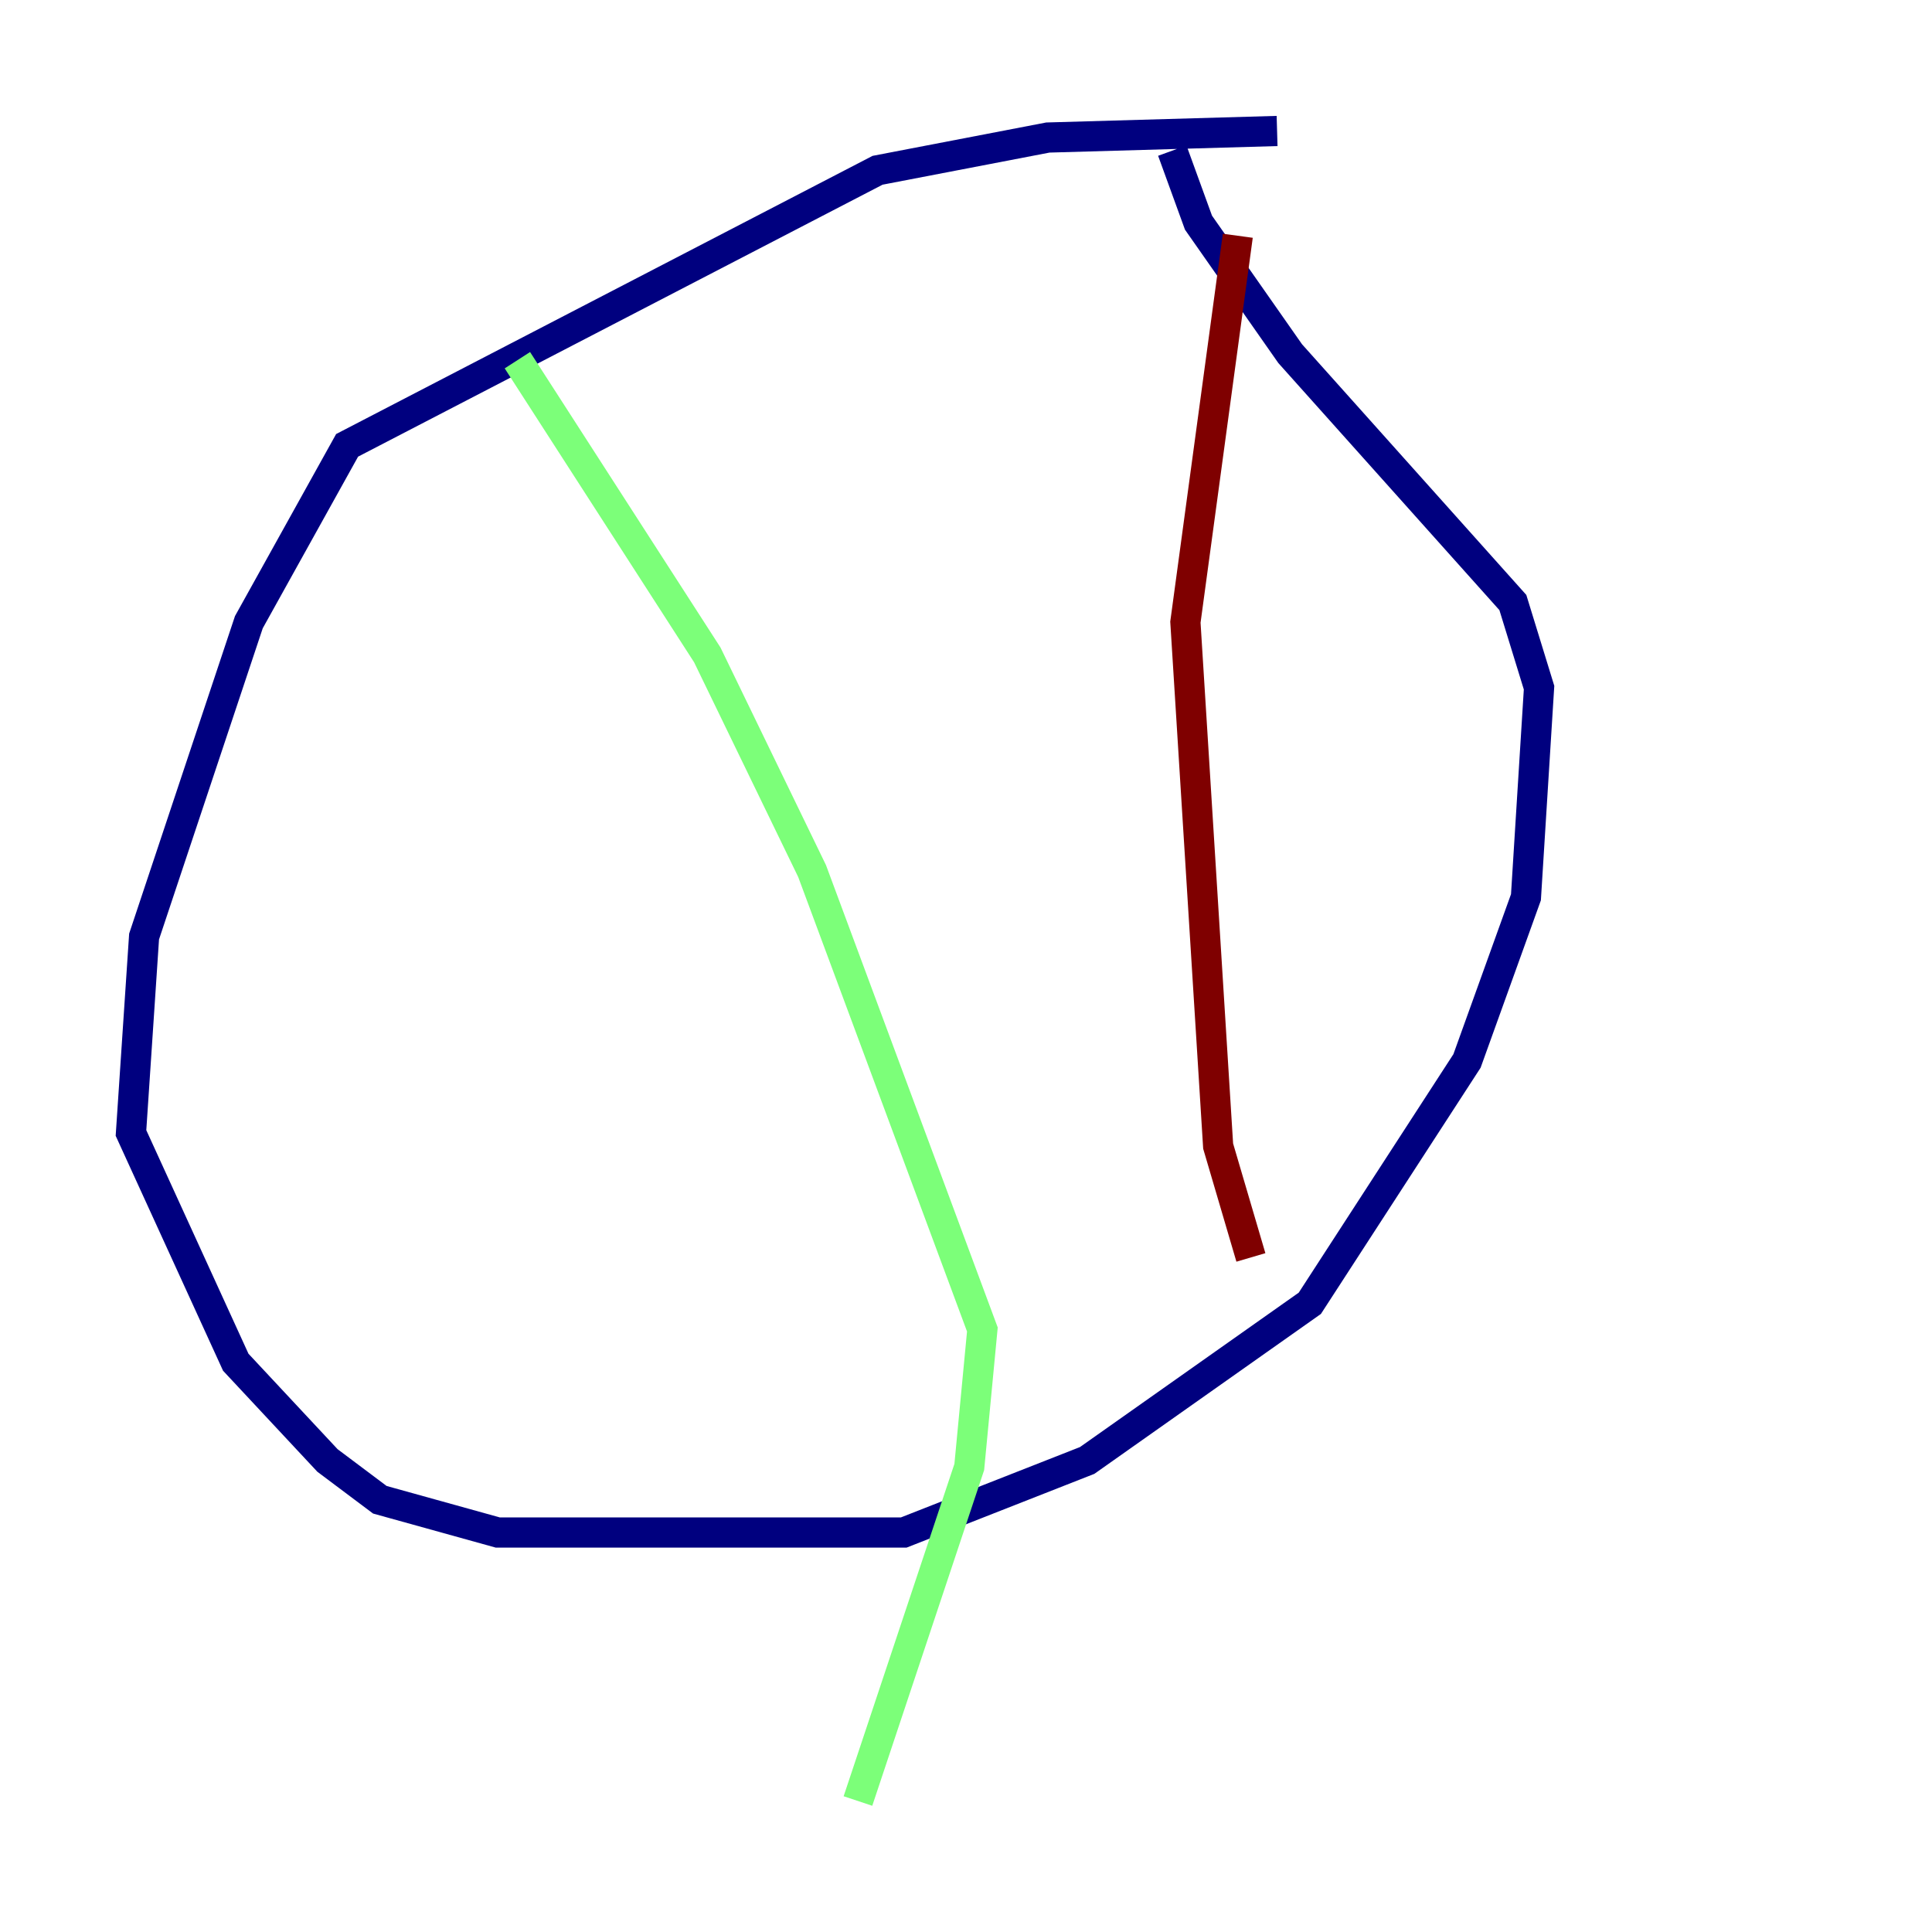 <?xml version="1.0" encoding="utf-8" ?>
<svg baseProfile="tiny" height="128" version="1.2" viewBox="0,0,128,128" width="128" xmlns="http://www.w3.org/2000/svg" xmlns:ev="http://www.w3.org/2001/xml-events" xmlns:xlink="http://www.w3.org/1999/xlink"><defs /><polyline fill="none" points="84.61,8.678 69.424,9.112 58.142,11.281 22.997,29.505 16.488,41.22 9.546,62.047 8.678,75.064 15.62,90.251 21.695,96.759 25.166,99.363 32.976,101.532 59.878,101.532 72.027,96.759 86.78,86.346 97.193,70.291 101.098,59.444 101.966,45.559 100.231,39.919 85.478,23.43 79.403,14.752 77.668,9.98" stroke="#00007f" stroke-width="2" /><polyline fill="none" points="34.278,23.864 46.861,43.39 53.803,57.709 65.085,88.081 64.217,97.193 56.841,119.322" stroke="#7cff79" stroke-width="2" /><polyline fill="none" points="82.007,15.62 78.536,41.22 80.705,75.932 82.875,83.308" stroke="#7f0000" stroke-width="2" /></svg>